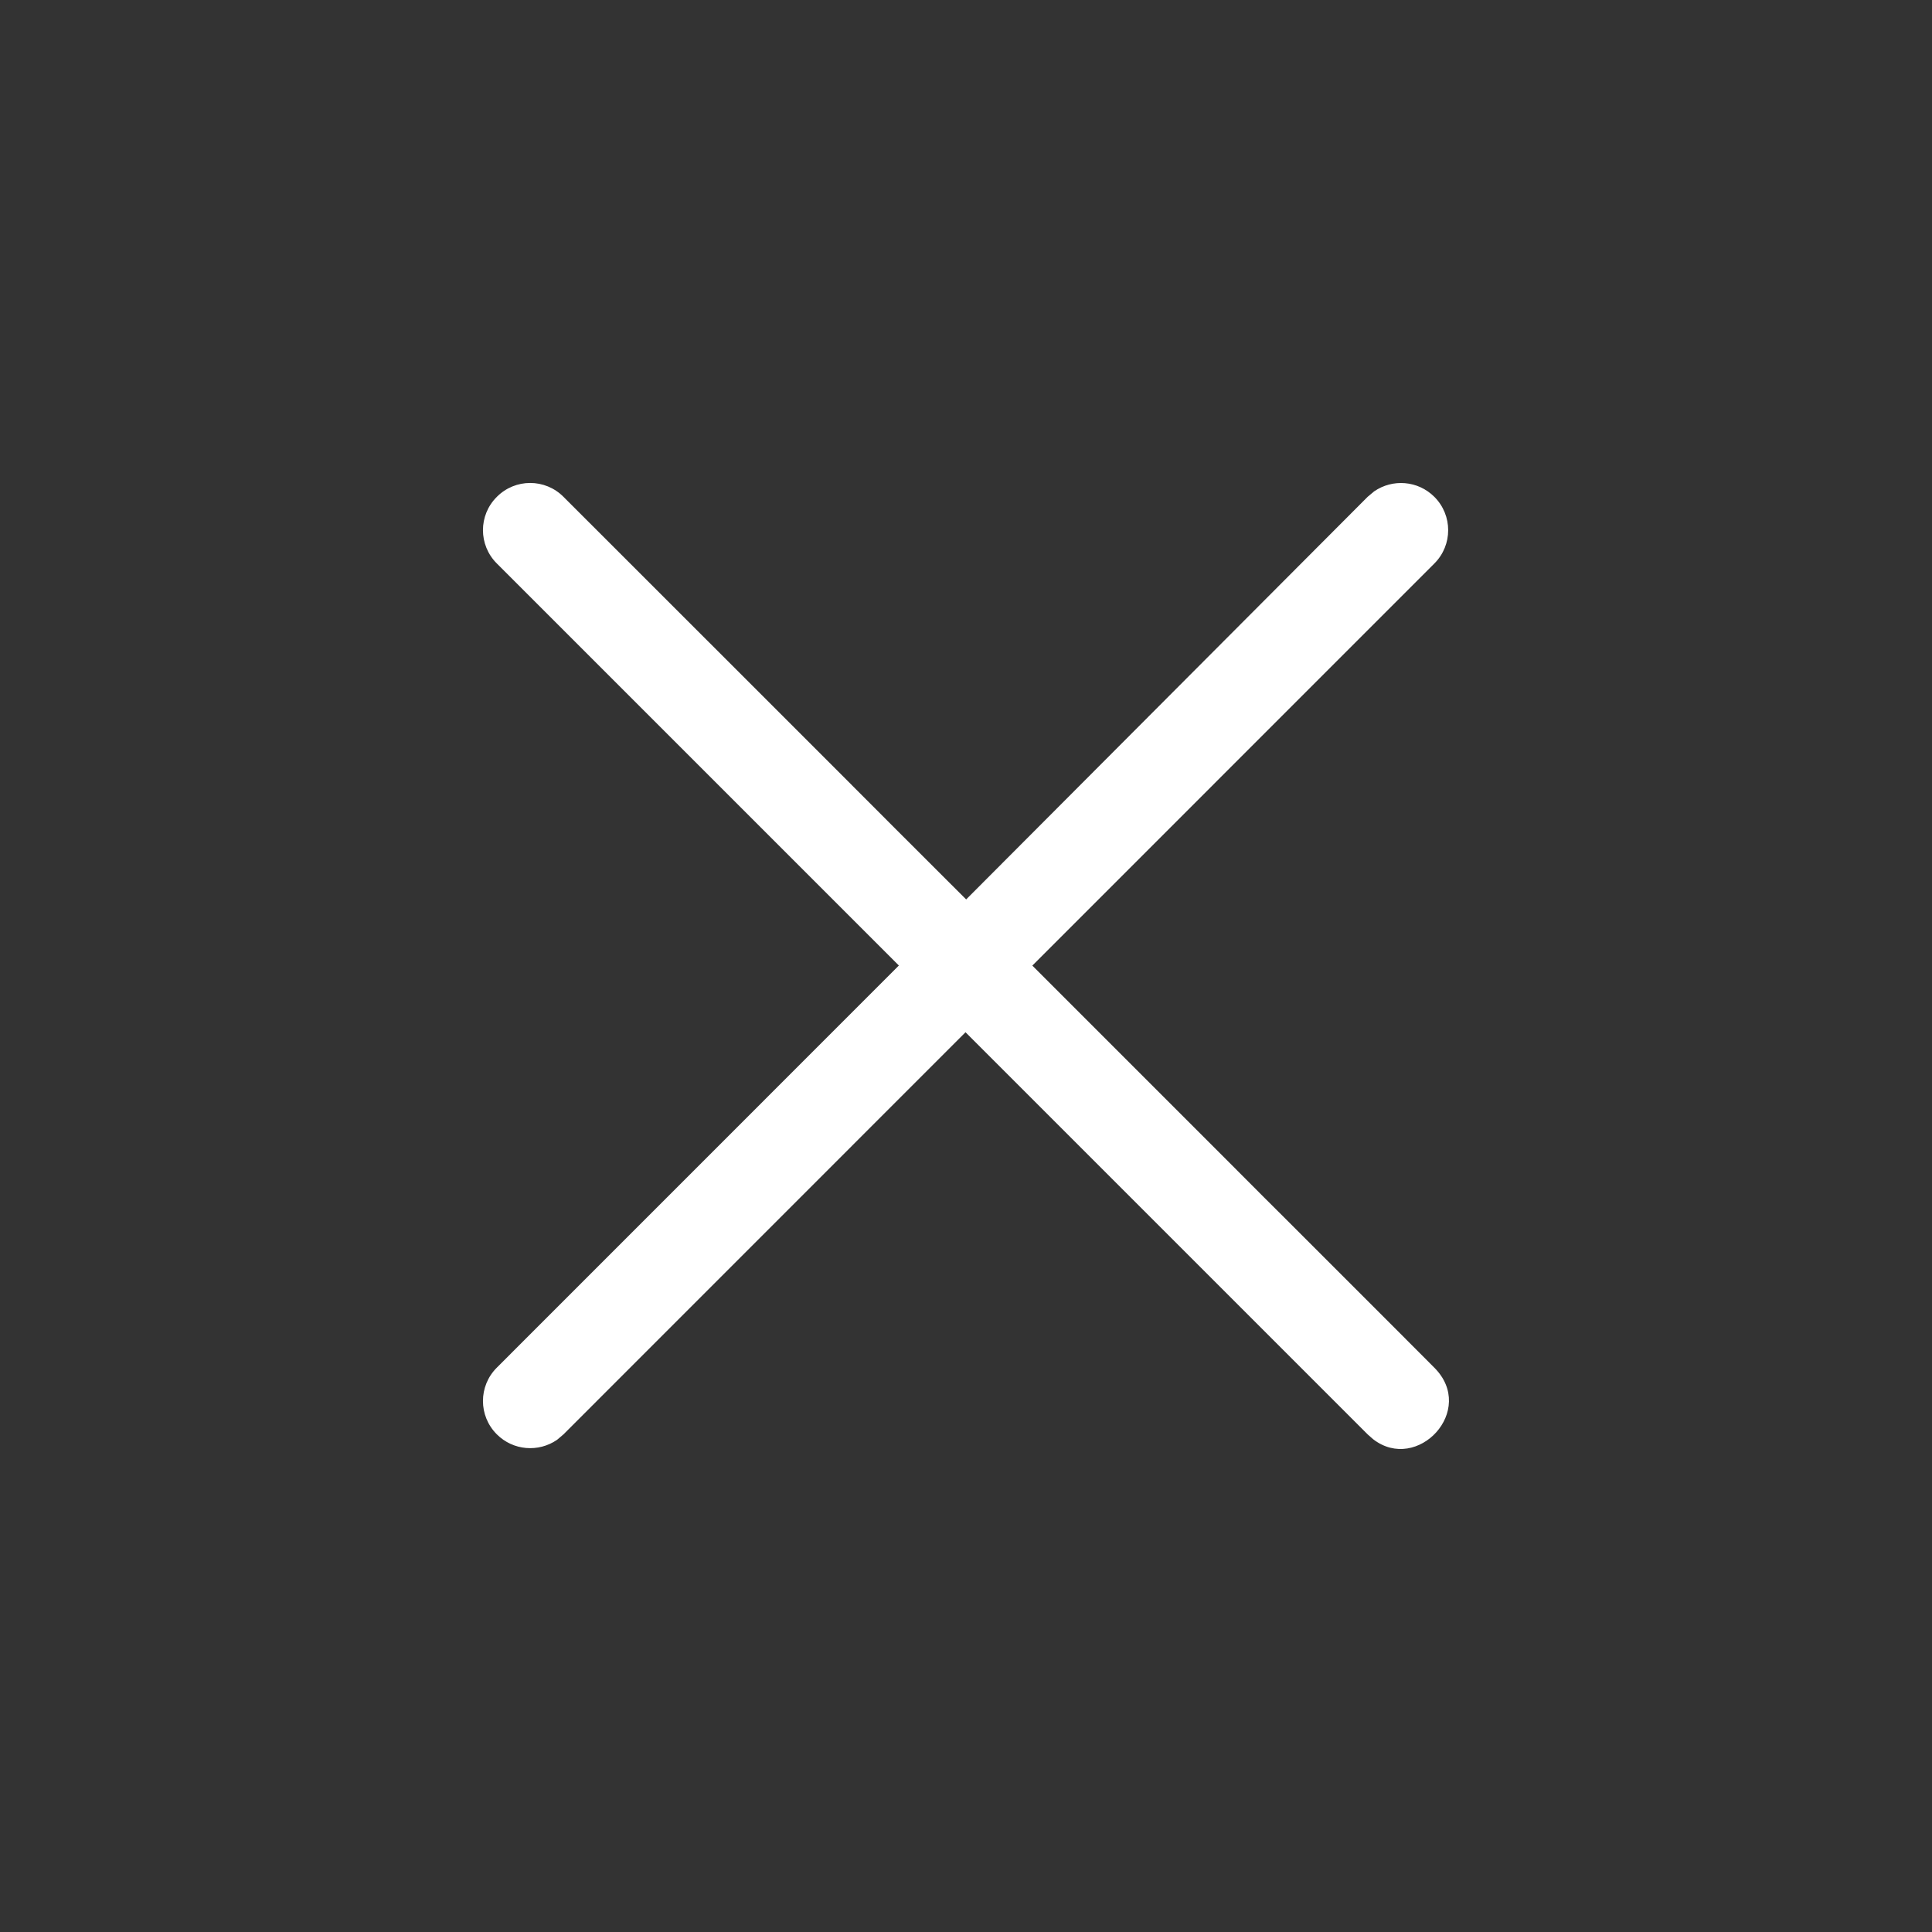 <svg xmlns="http://www.w3.org/2000/svg" xmlns:xlink="http://www.w3.org/1999/xlink" width="24" height="24" viewBox="0 0 24 24">
    <rect x="0" y="0" width="24" height="24" fill="#333333" stroke="none"/>
    <defs>
        <path id="zjnbv4auna" d="M7 6.172l2.353 2.352.725.725.351.351.68.681.893.892 4.987-5.001.081-.068c.229-.158.544-.136.748.068.229.228.229.6 0 .828l-4.994 4.995.435.435.81.81 1.202 1.202.429.43.255.254.456.456.353.353.603.603.45.451c.531.53-.211 1.315-.76.889l-.068-.06-4.995-4.995L7 17.818l-.08.068c-.23.158-.545.135-.748-.068-.23-.229-.23-.6 0-.829l4.994-4.995L6.172 7c-.23-.229-.23-.6 0-.828.228-.23.6-.23.828 0z"/>
    </defs>
    <g fill="none" fill-rule="evenodd">
        <g>
            <g>
                <g transform="translate(-1234 -23) translate(0 -85) translate(1234 108)">
                    <use fill="#FFF" xlink:href="#zjnbv4auna"/>
                </g>
            </g>
        </g>
    </g>
</svg>
